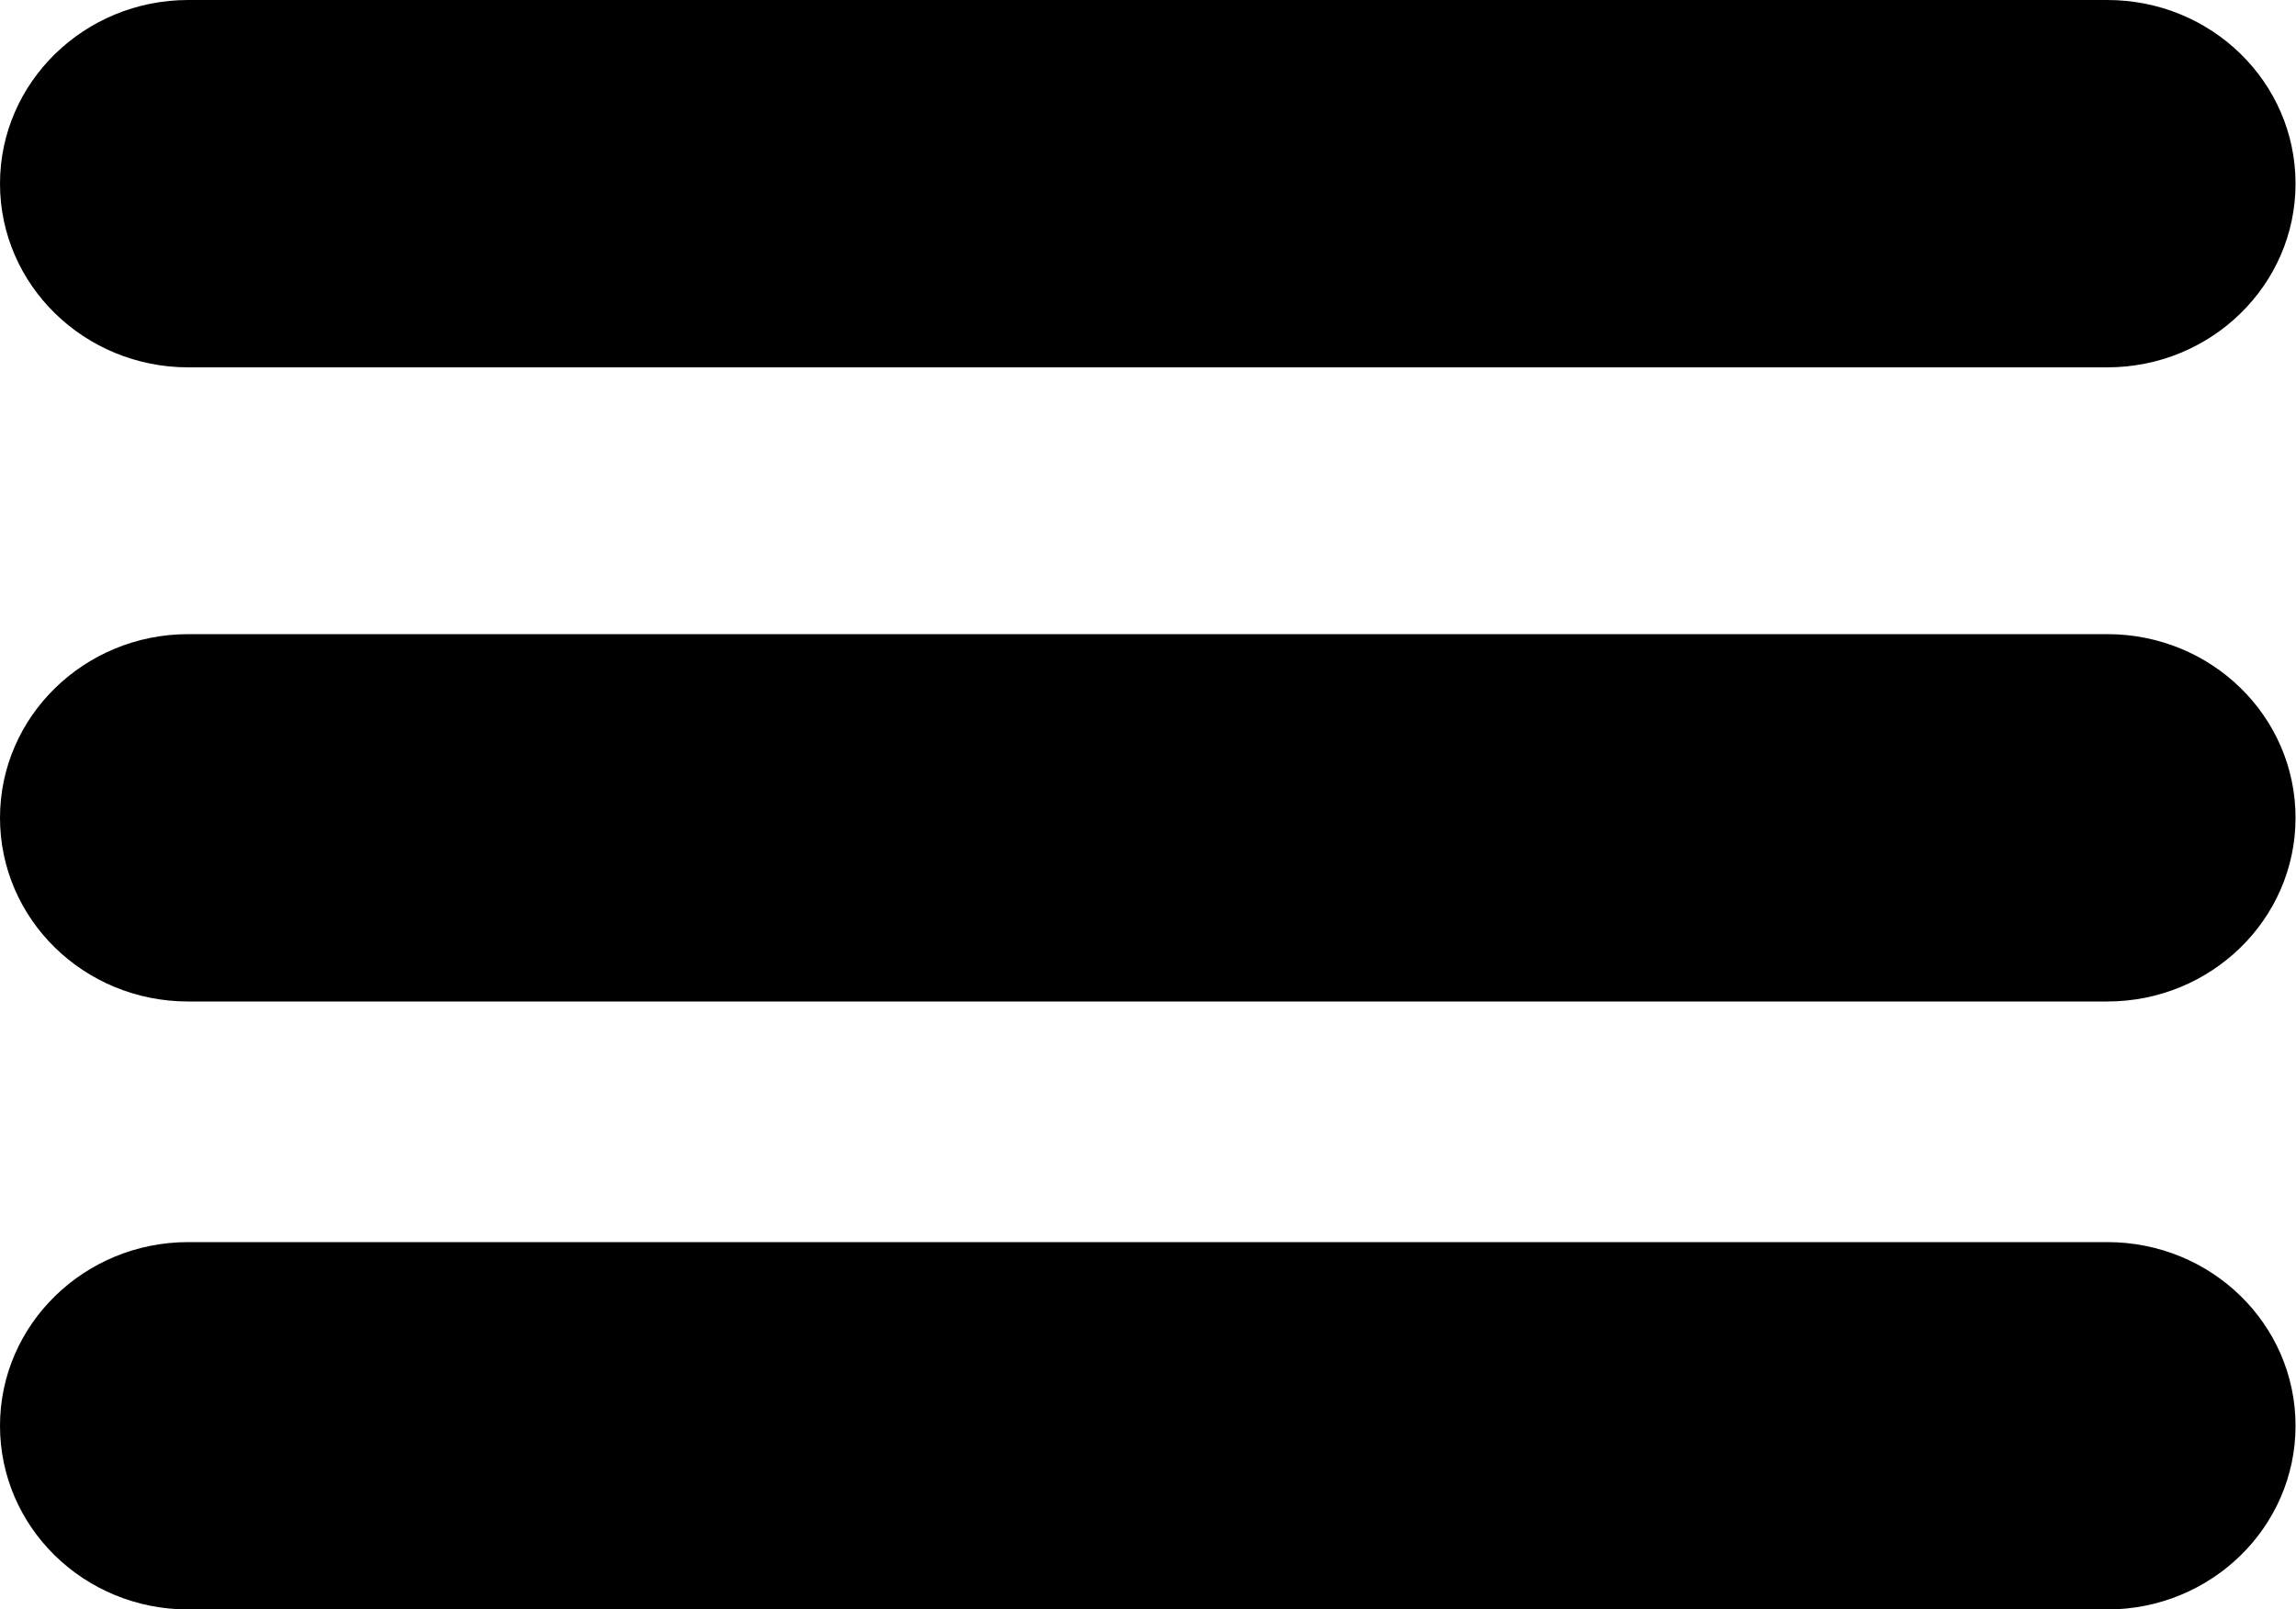 <?xml version="1.0" encoding="UTF-8"?>
<svg id="Layer_2" data-name="Layer 2" xmlns="http://www.w3.org/2000/svg" viewBox="0 0 50 35.05">
  <g id="Layer_1-2" data-name="Layer 1">
    <g>
      <path d="m45.9,35.05H4.1c-2.27,0-4.1-1.79-4.1-4s1.84-4,4.1-4h41.79c2.27,0,4.1,1.79,4.1,4s-1.84,4-4.1,4Z"/>
      <path d="m45.9,8H4.1C1.84,8,0,6.21,0,4S1.84,0,4.1,0h41.79c2.27,0,4.1,1.79,4.1,4s-1.84,4-4.1,4Z"/>
      <path d="m45.9,21.81H4.1c-2.27,0-4.1-1.79-4.1-4s1.84-4,4.1-4h41.79c2.27,0,4.1,1.79,4.1,4s-1.84,4-4.1,4Z"/>
    </g>
  </g>
</svg>